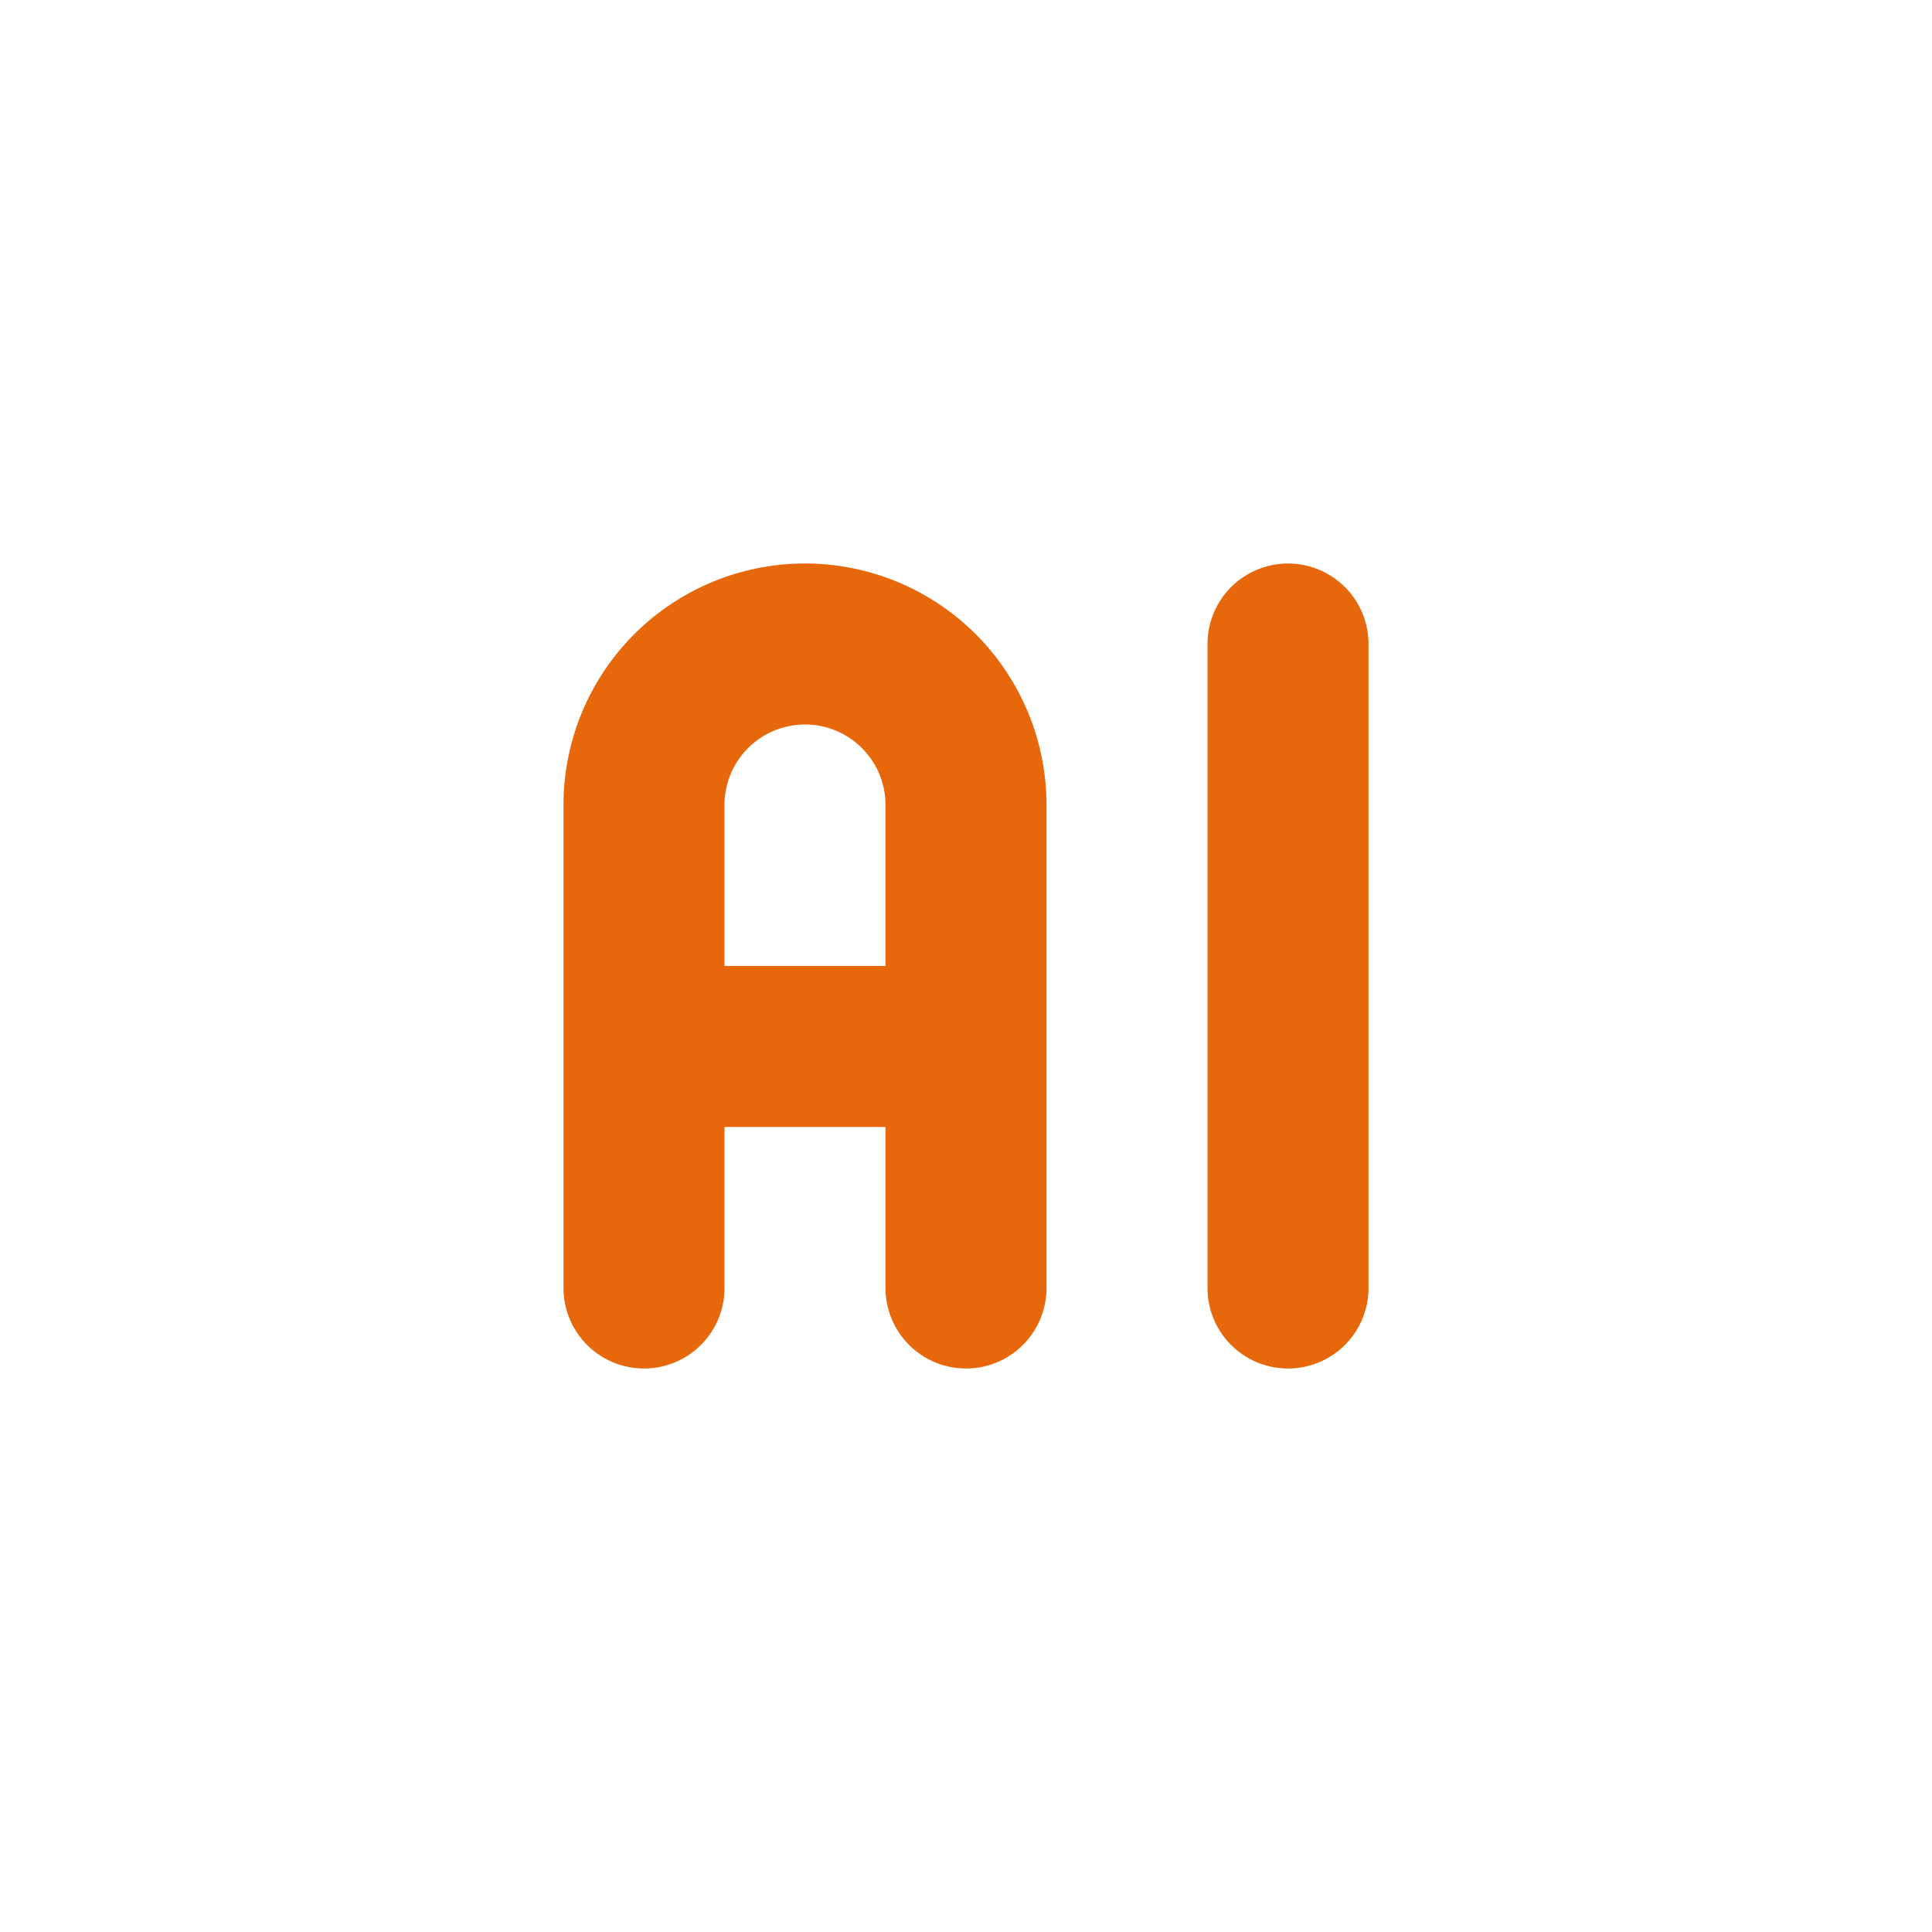 <svg xmlns="http://www.w3.org/2000/svg" width="300px" height="300px" viewBox="0 0 24 24"><path fill="none" stroke="#e7670b" stroke-linecap="round" stroke-linejoin="round" stroke-width="2" d="M8 16v-6a2 2 0 1 1 4 0v6m-4-3h4m4-5v8"/></svg>